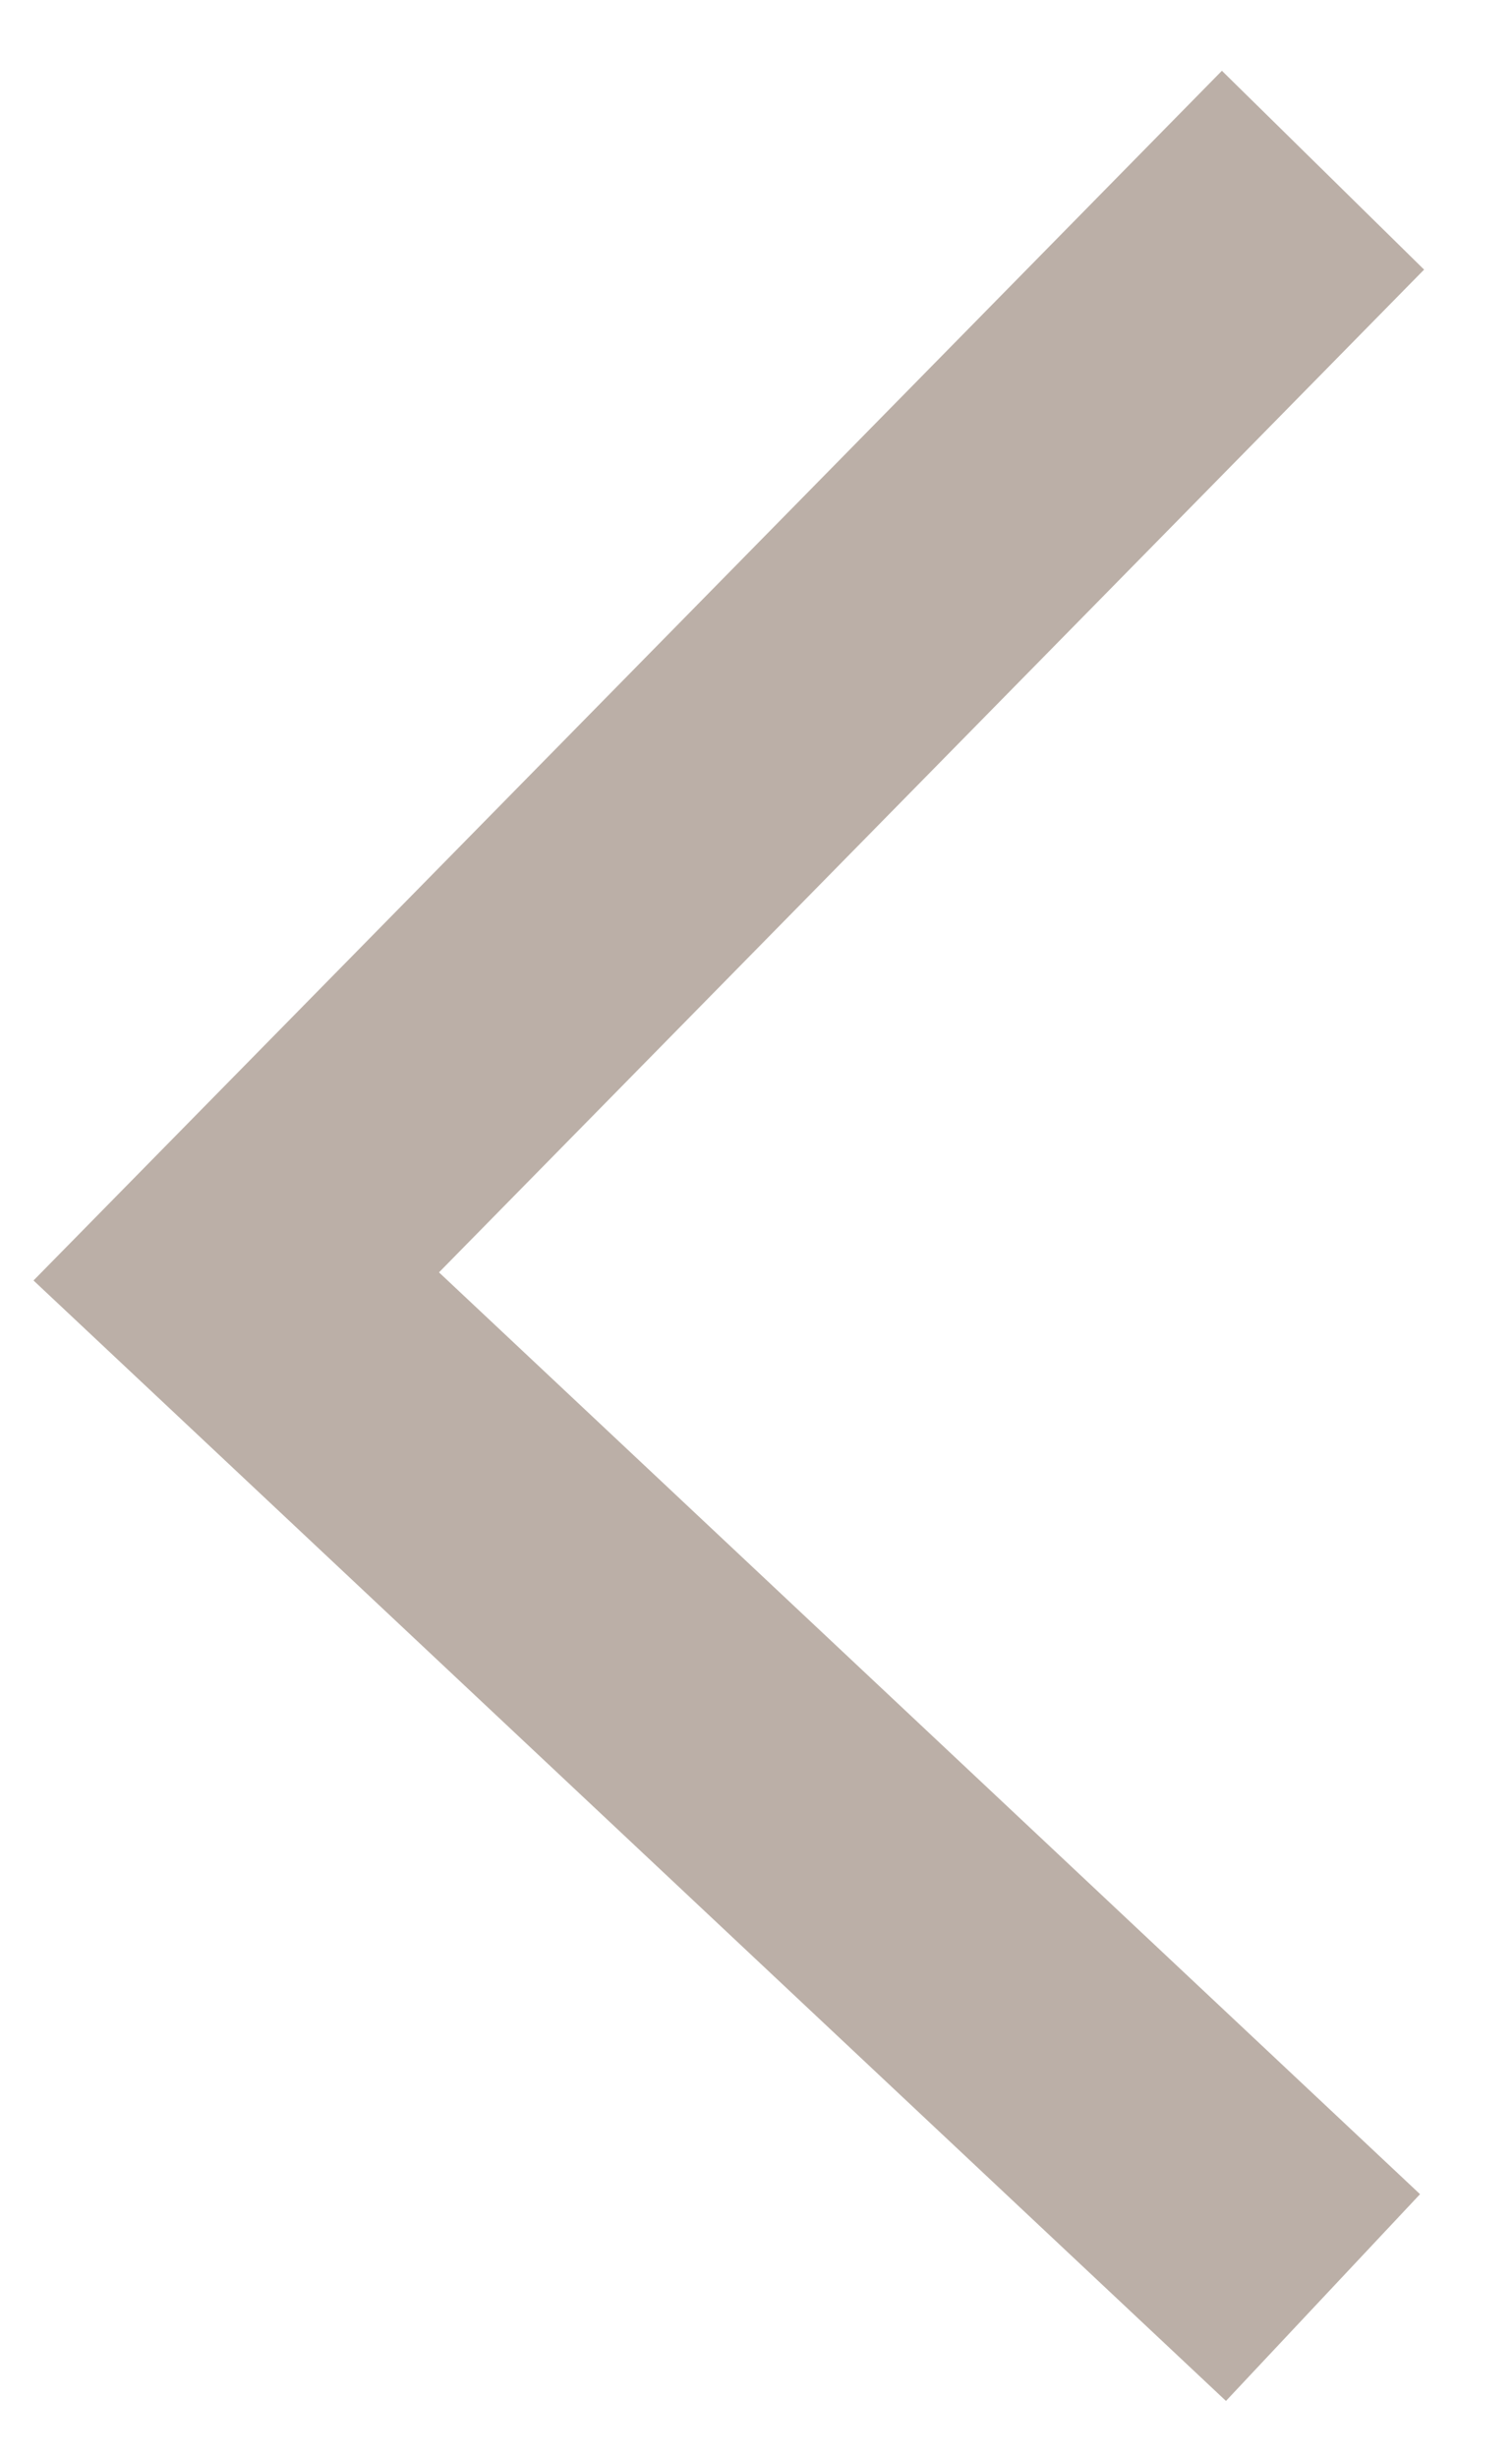 <?xml version="1.0" encoding="utf-8"?>
<!-- Generator: Adobe Illustrator 21.0.2, SVG Export Plug-In . SVG Version: 6.00 Build 0)  -->
<svg version="1.1" id="Layer_1" xmlns="http://www.w3.org/2000/svg" xmlns:xlink="http://www.w3.org/1999/xlink" x="0px" y="0px"
	 viewBox="0 0 16 26" style="enable-background:new 0 0 16 26;" xml:space="preserve">
<style type="text/css">
	.st0{opacity:0.36;}
	.st1{fill:none;stroke:#42220A;stroke-width:3;stroke-miterlimit:10;}
</style>
<g class="st0">
	<polyline class="st1" points="14,24.3 2.5,13.5 2.5,13.5 14,1.8 	"/>
</g>
</svg>
